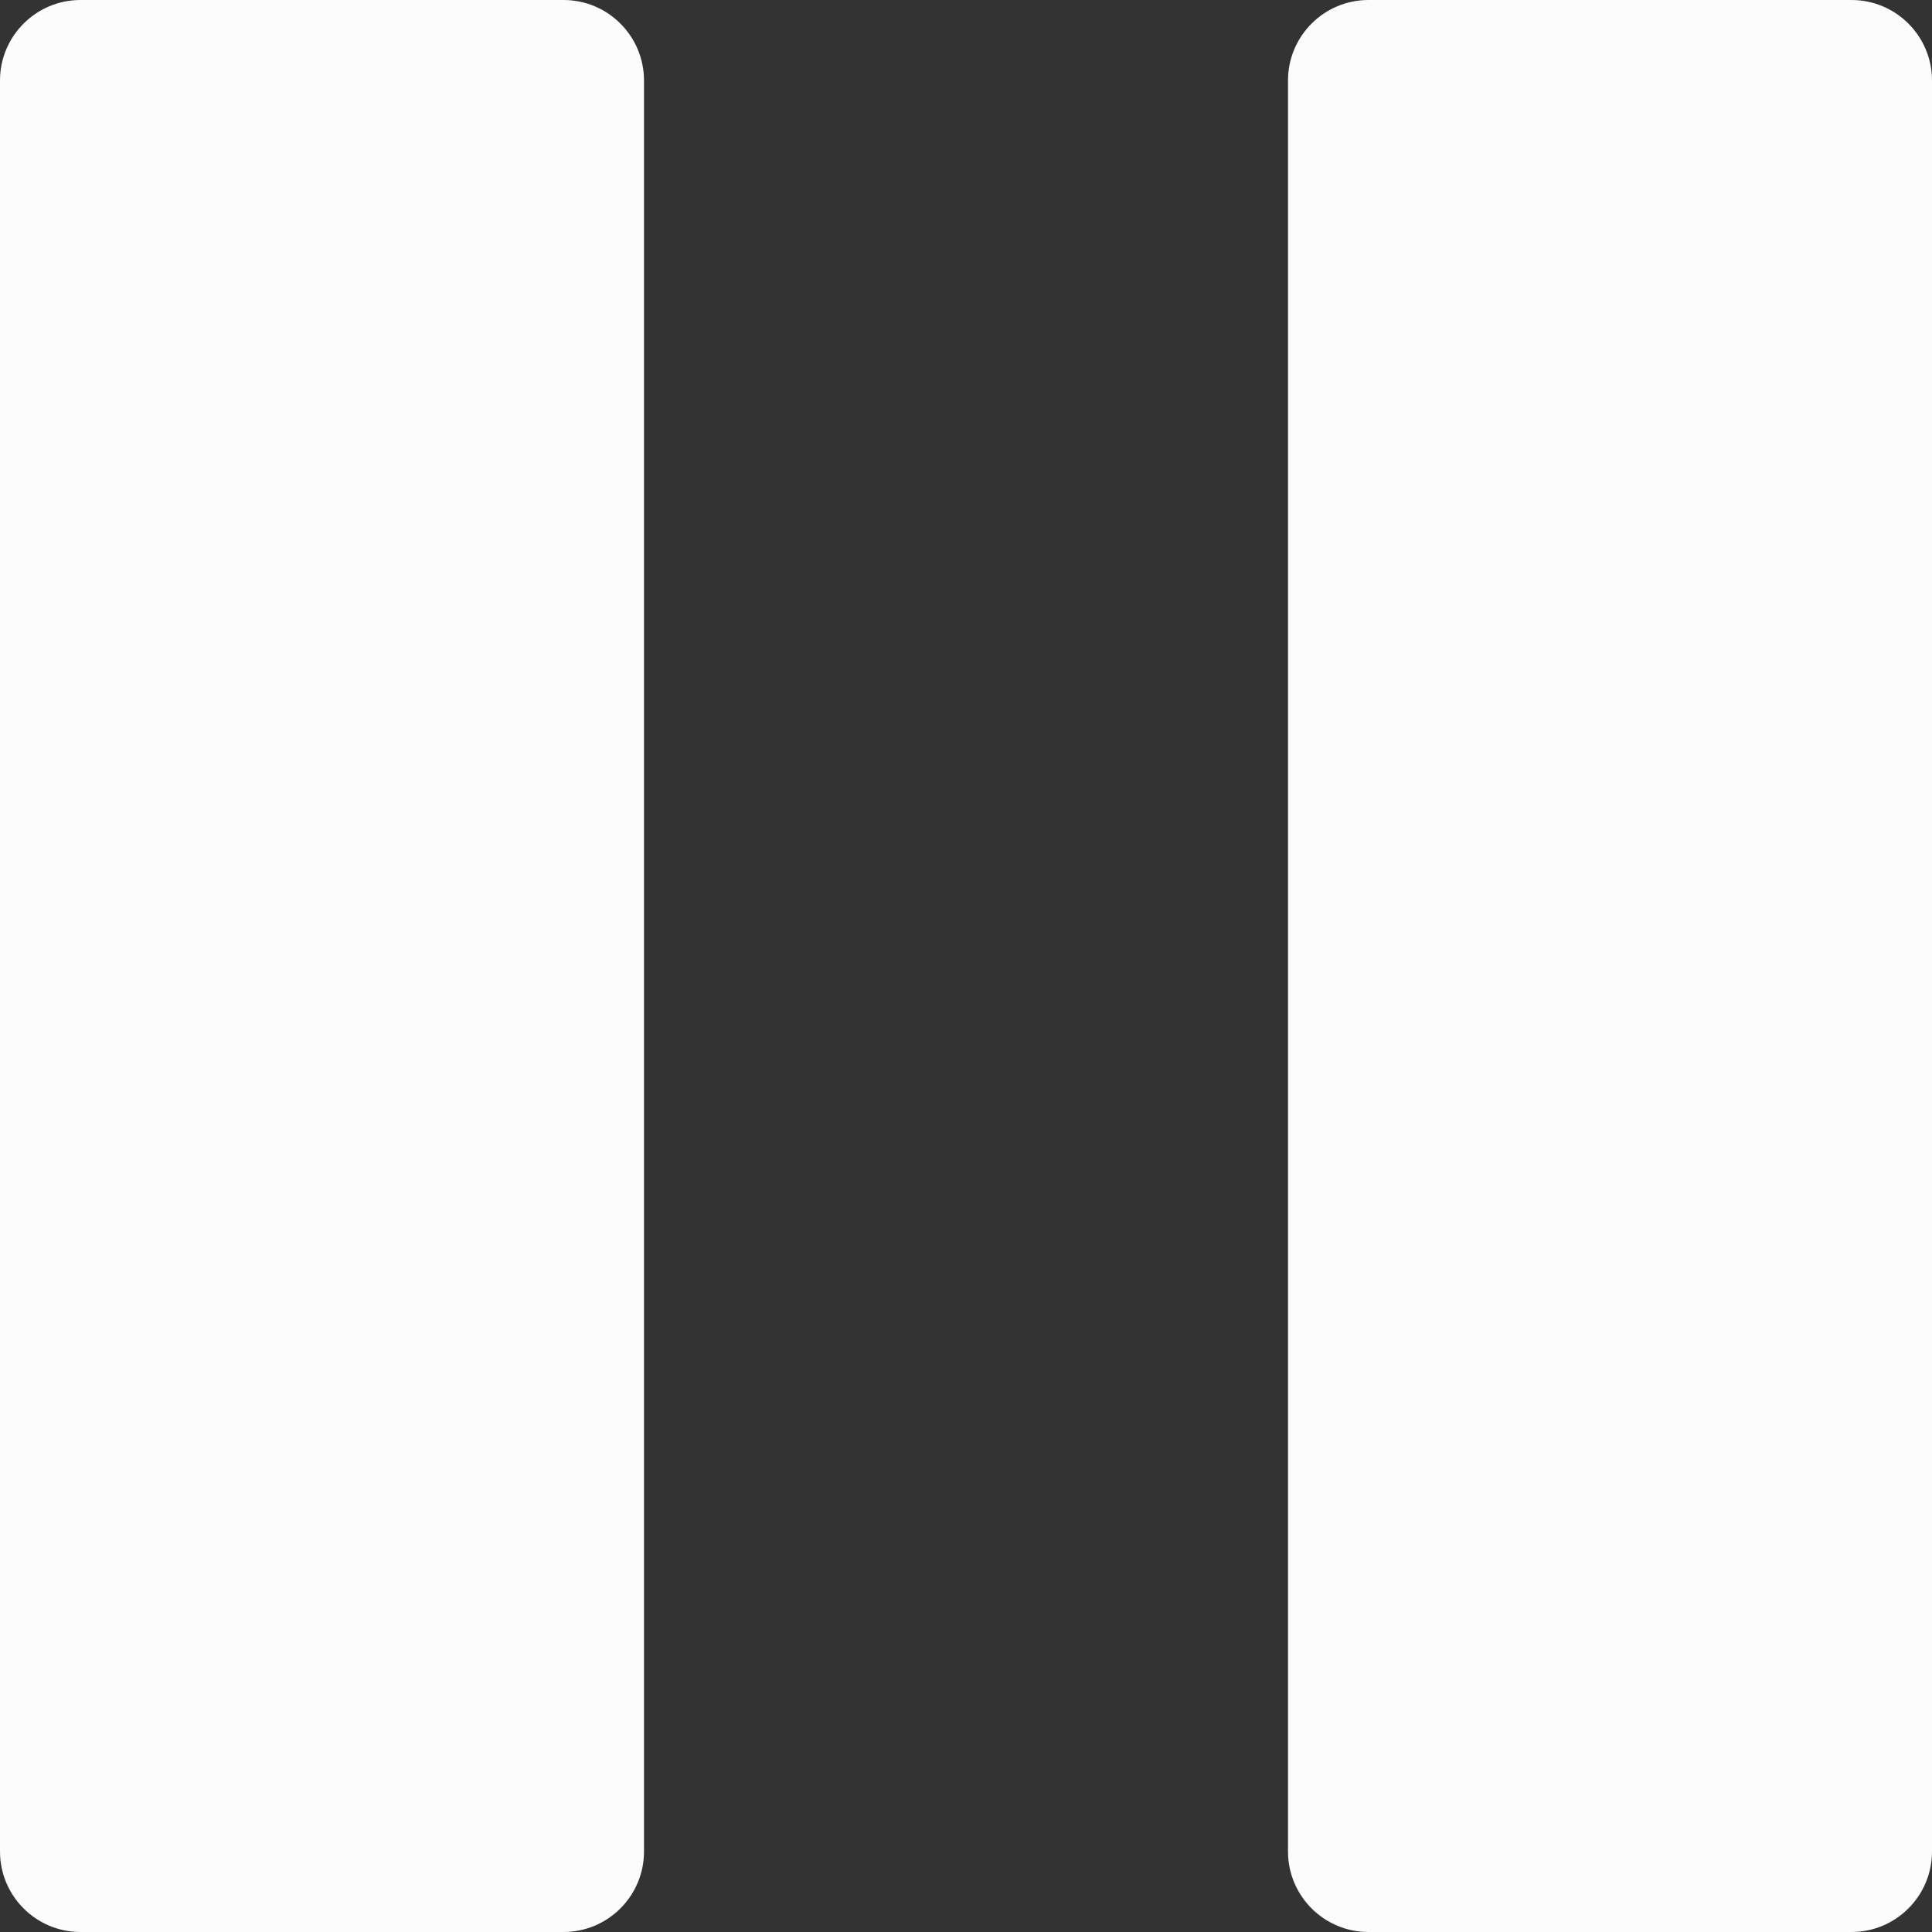 <svg width="24" height="24" viewBox="0 0 24 24" fill="none" xmlns="http://www.w3.org/2000/svg">
<rect x="0" y="0" width="24" height="24" fill="#333333" stroke="none"/>
<path d="M1 0C0.448 0 0 0.448 0 1V23C0 23.552 0.448 24 1 24H7C7.552 24 8 23.552 8 23V1C8 0.448 7.552 0 7 0H1ZM17 0C16.448 0 16 0.448 16 1V23C16 23.552 16.448 24 17 24H23C23.552 24 24 23.552 24 23V1C24 0.448 23.552 0 23 0H17Z" fill="#FCFCFC"/>
</svg>
